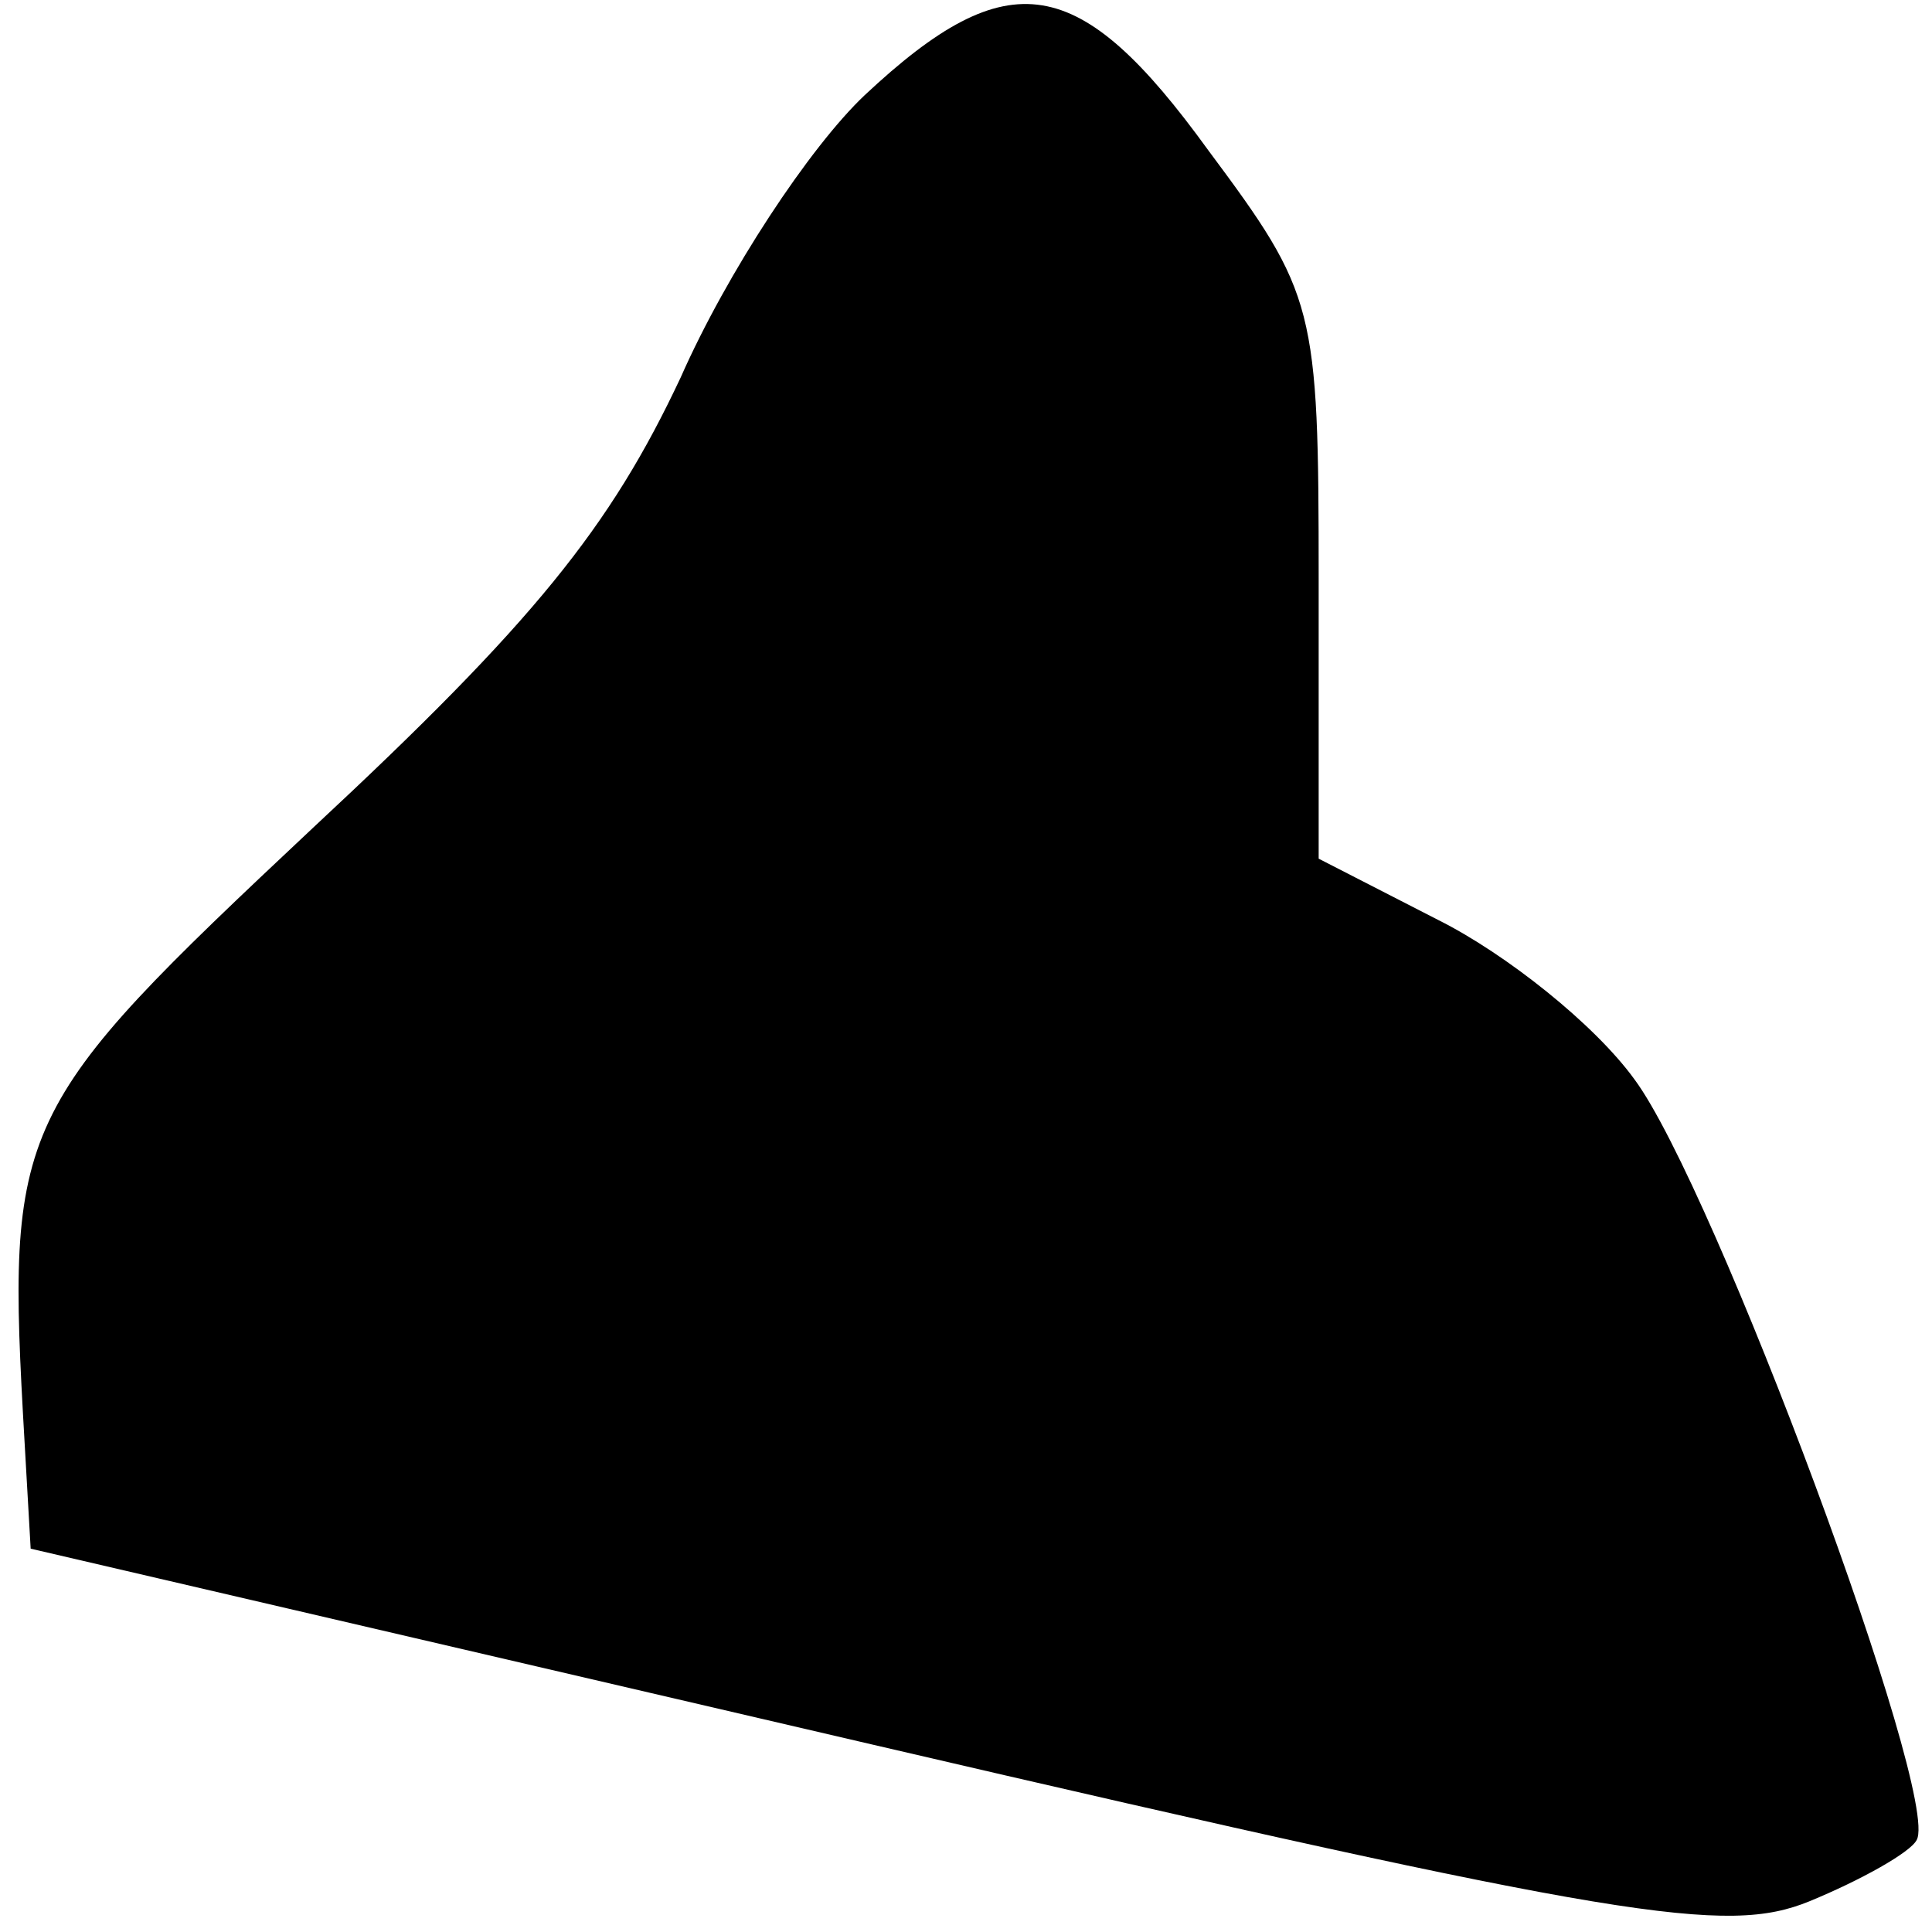 <?xml version="1.0" standalone="no"?>
<!DOCTYPE svg PUBLIC "-//W3C//DTD SVG 20010904//EN"
 "http://www.w3.org/TR/2001/REC-SVG-20010904/DTD/svg10.dtd">
<svg version="1.0" xmlns="http://www.w3.org/2000/svg"
 width="63pt" height="63pt" viewBox="0 0 63 63"
 preserveAspectRatio="xMidYMid meet">
<g transform="translate(0,63) scale(0.1,-0.1)"
fill="#000000" stroke="none">
<path fill="#000000" stroke="none" d="M282 599 c-18 -17 -45 -58 -60 -92 -23
-49 -48 -80 -120 -147 -98 -92 -100 -96 -94 -200 l2 -35 275 -64 c245 -57 278
-62 305 -51 17 7 33 16 35 20 8 14 -66 213 -92 248 -13 18 -42 41 -64 52 l-39
20 0 91 c0 89 -1 93 -36 140 -42 58 -65 62 -112 18z"/>
</g>
</svg>
